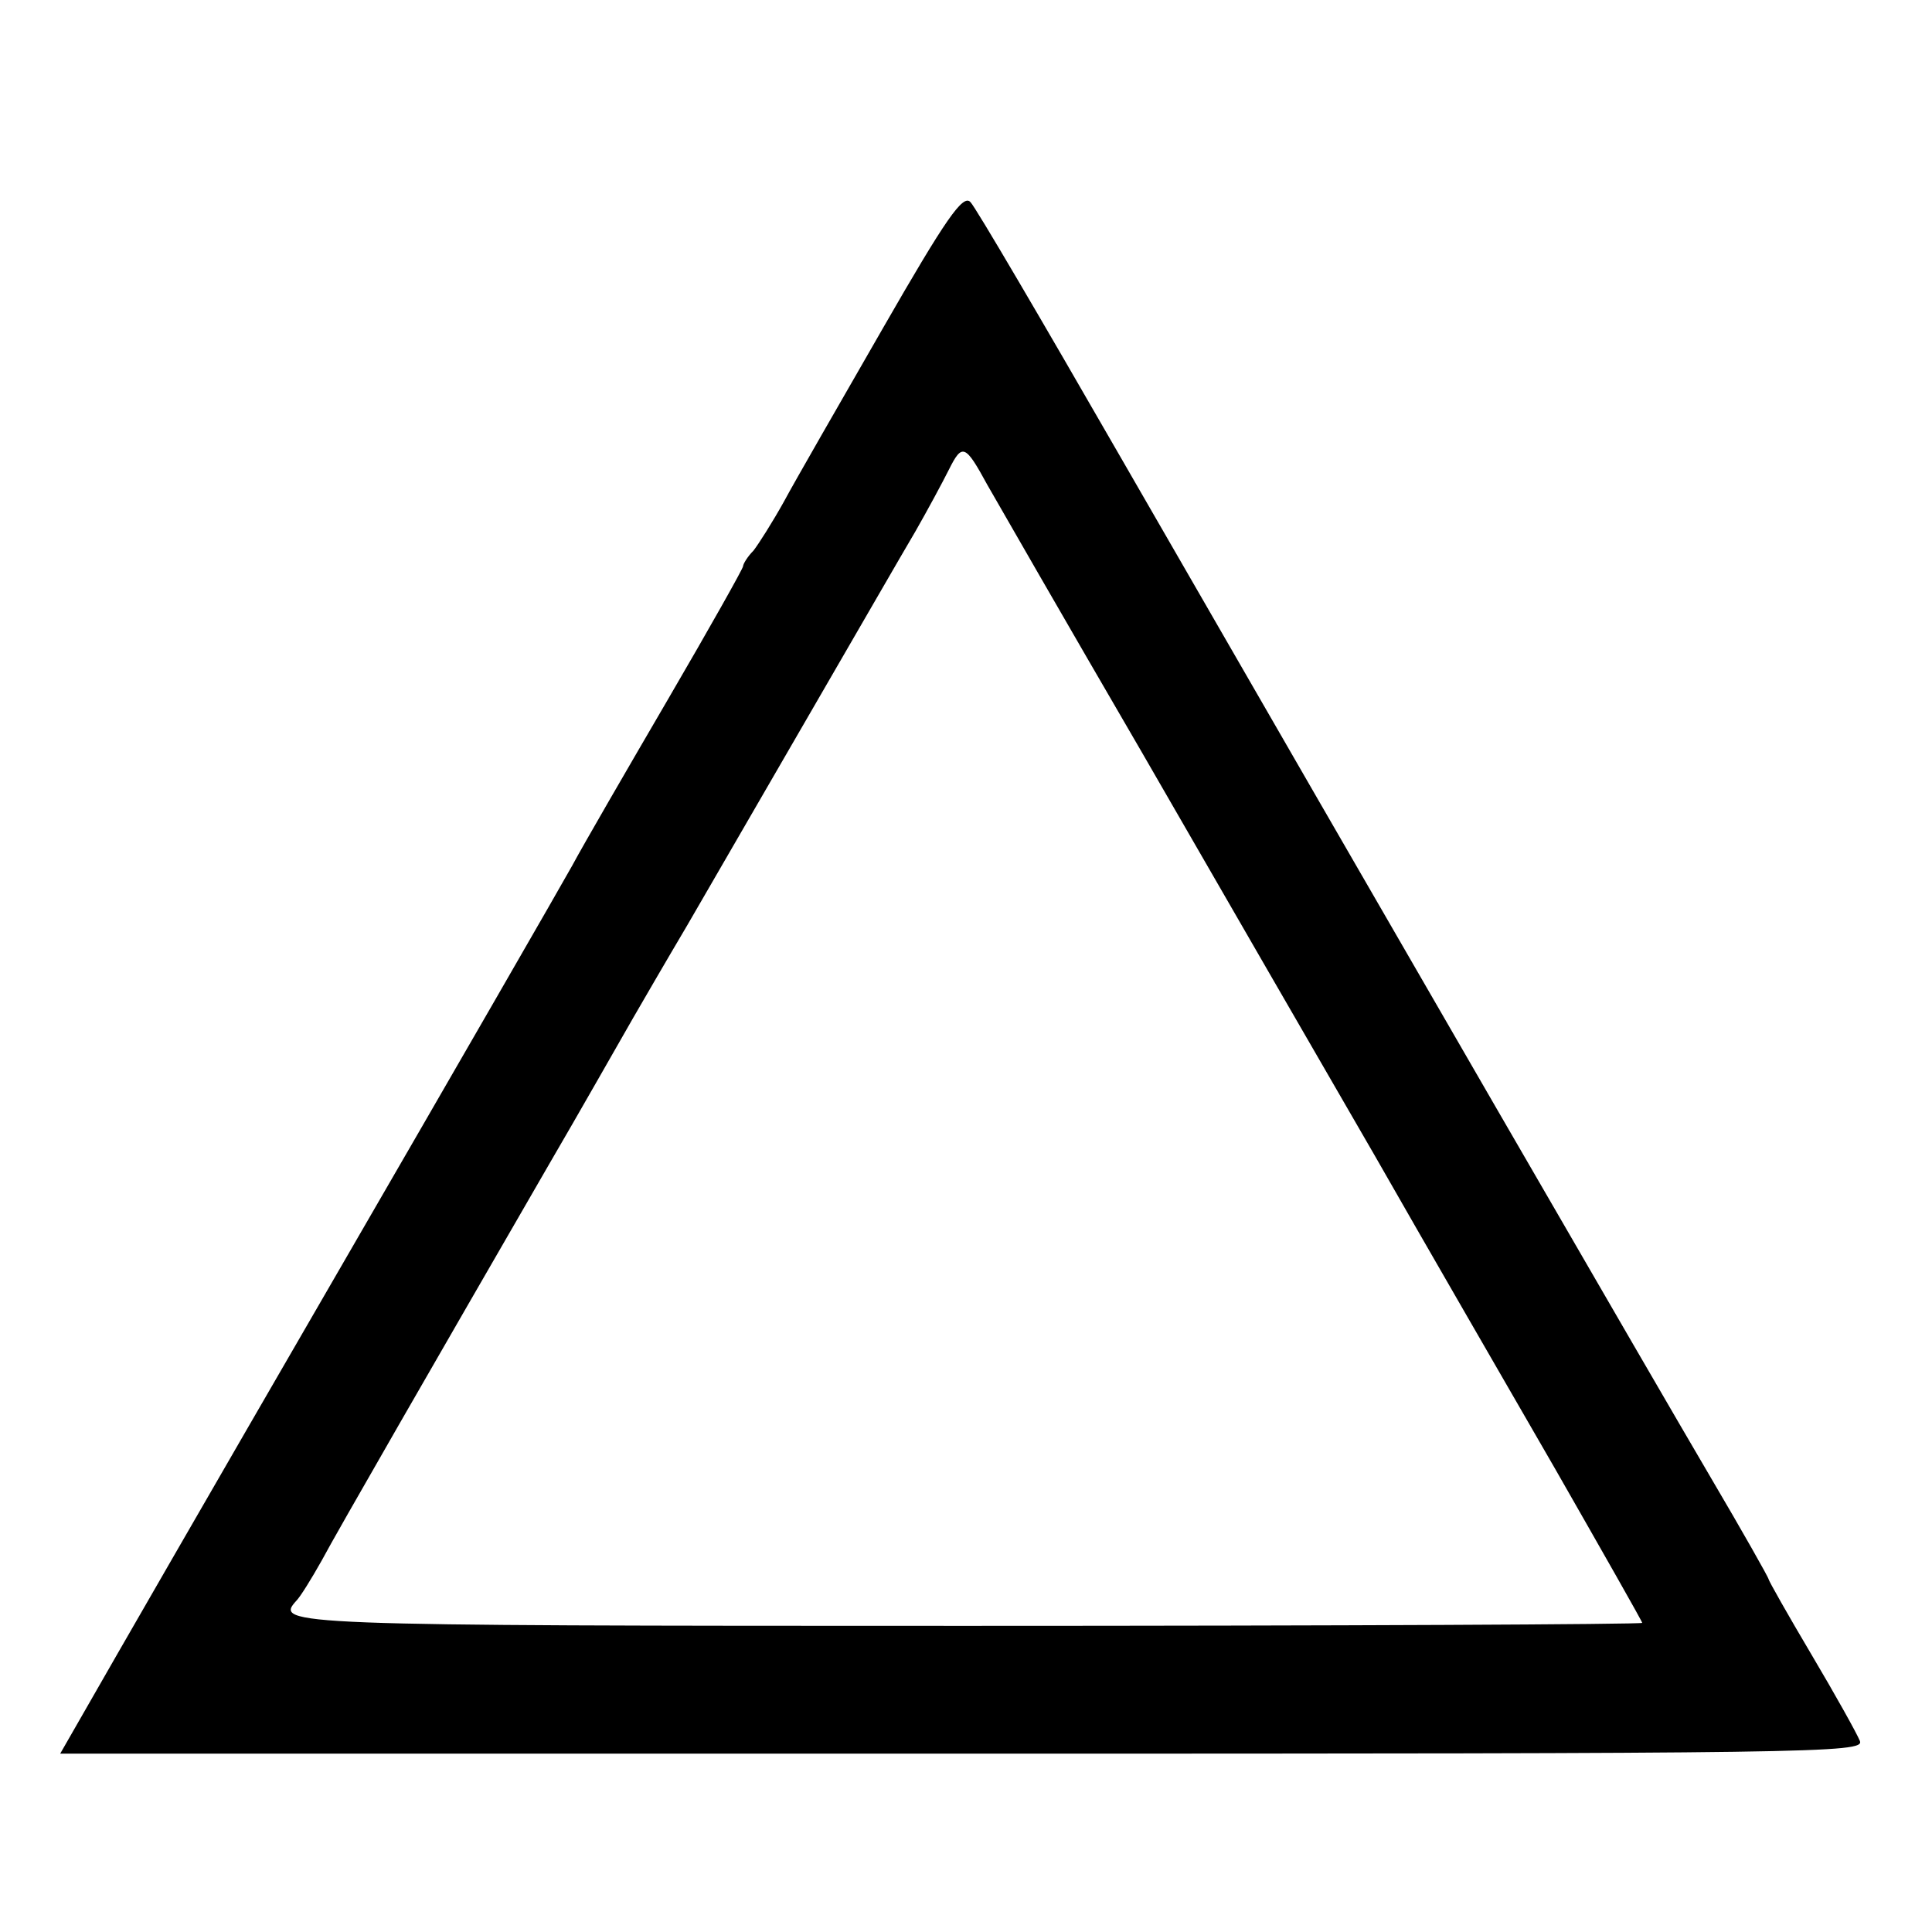 <?xml version="1.0" standalone="no"?>
<!DOCTYPE svg PUBLIC "-//W3C//DTD SVG 20010904//EN"
 "http://www.w3.org/TR/2001/REC-SVG-20010904/DTD/svg10.dtd">
<svg version="1.0" xmlns="http://www.w3.org/2000/svg"
 width="260pt" height="260pt" viewBox="0 0 260 260"
 preserveAspectRatio="xMidYMid meet">
<g transform="translate(0,260) scale(0.1,-0.1)"
fill="#000000" stroke="none">
<path d="M1188 2158 c-58 -101 -118 -205 -133 -233 -15 -27 -34 -57 -41 -66
-8 -8 -14 -18 -14 -21 0 -3 -45 -83 -101 -179 -56 -96 -114 -196 -129 -224
-15 -27 -159 -277 -320 -555 -161 -278 -309 -535 -330 -572 l-39 -68 1214 0
c1152 0 1214 1 1208 17 -4 10 -33 62 -65 116 -32 54 -58 100 -58 102 0 2 -35
64 -78 137 -77 131 -430 741 -797 1378 -103 179 -192 331 -199 338 -10 11 -33
-22 -118 -170z m141 -211 c12 -21 105 -183 208 -360 102 -177 243 -421 313
-542 69 -121 179 -311 243 -422 64 -112 117 -205 117 -207 0 -2 -409 -4 -910
-4 -918 0 -931 1 -901 34 5 5 20 29 34 54 19 36 162 284 307 535 38 65 93 162
112 195 11 19 44 76 73 125 29 50 103 178 165 285 62 107 126 218 142 245 16
28 36 65 45 83 18 36 22 34 52 -21z"/>
</g>
</svg>
